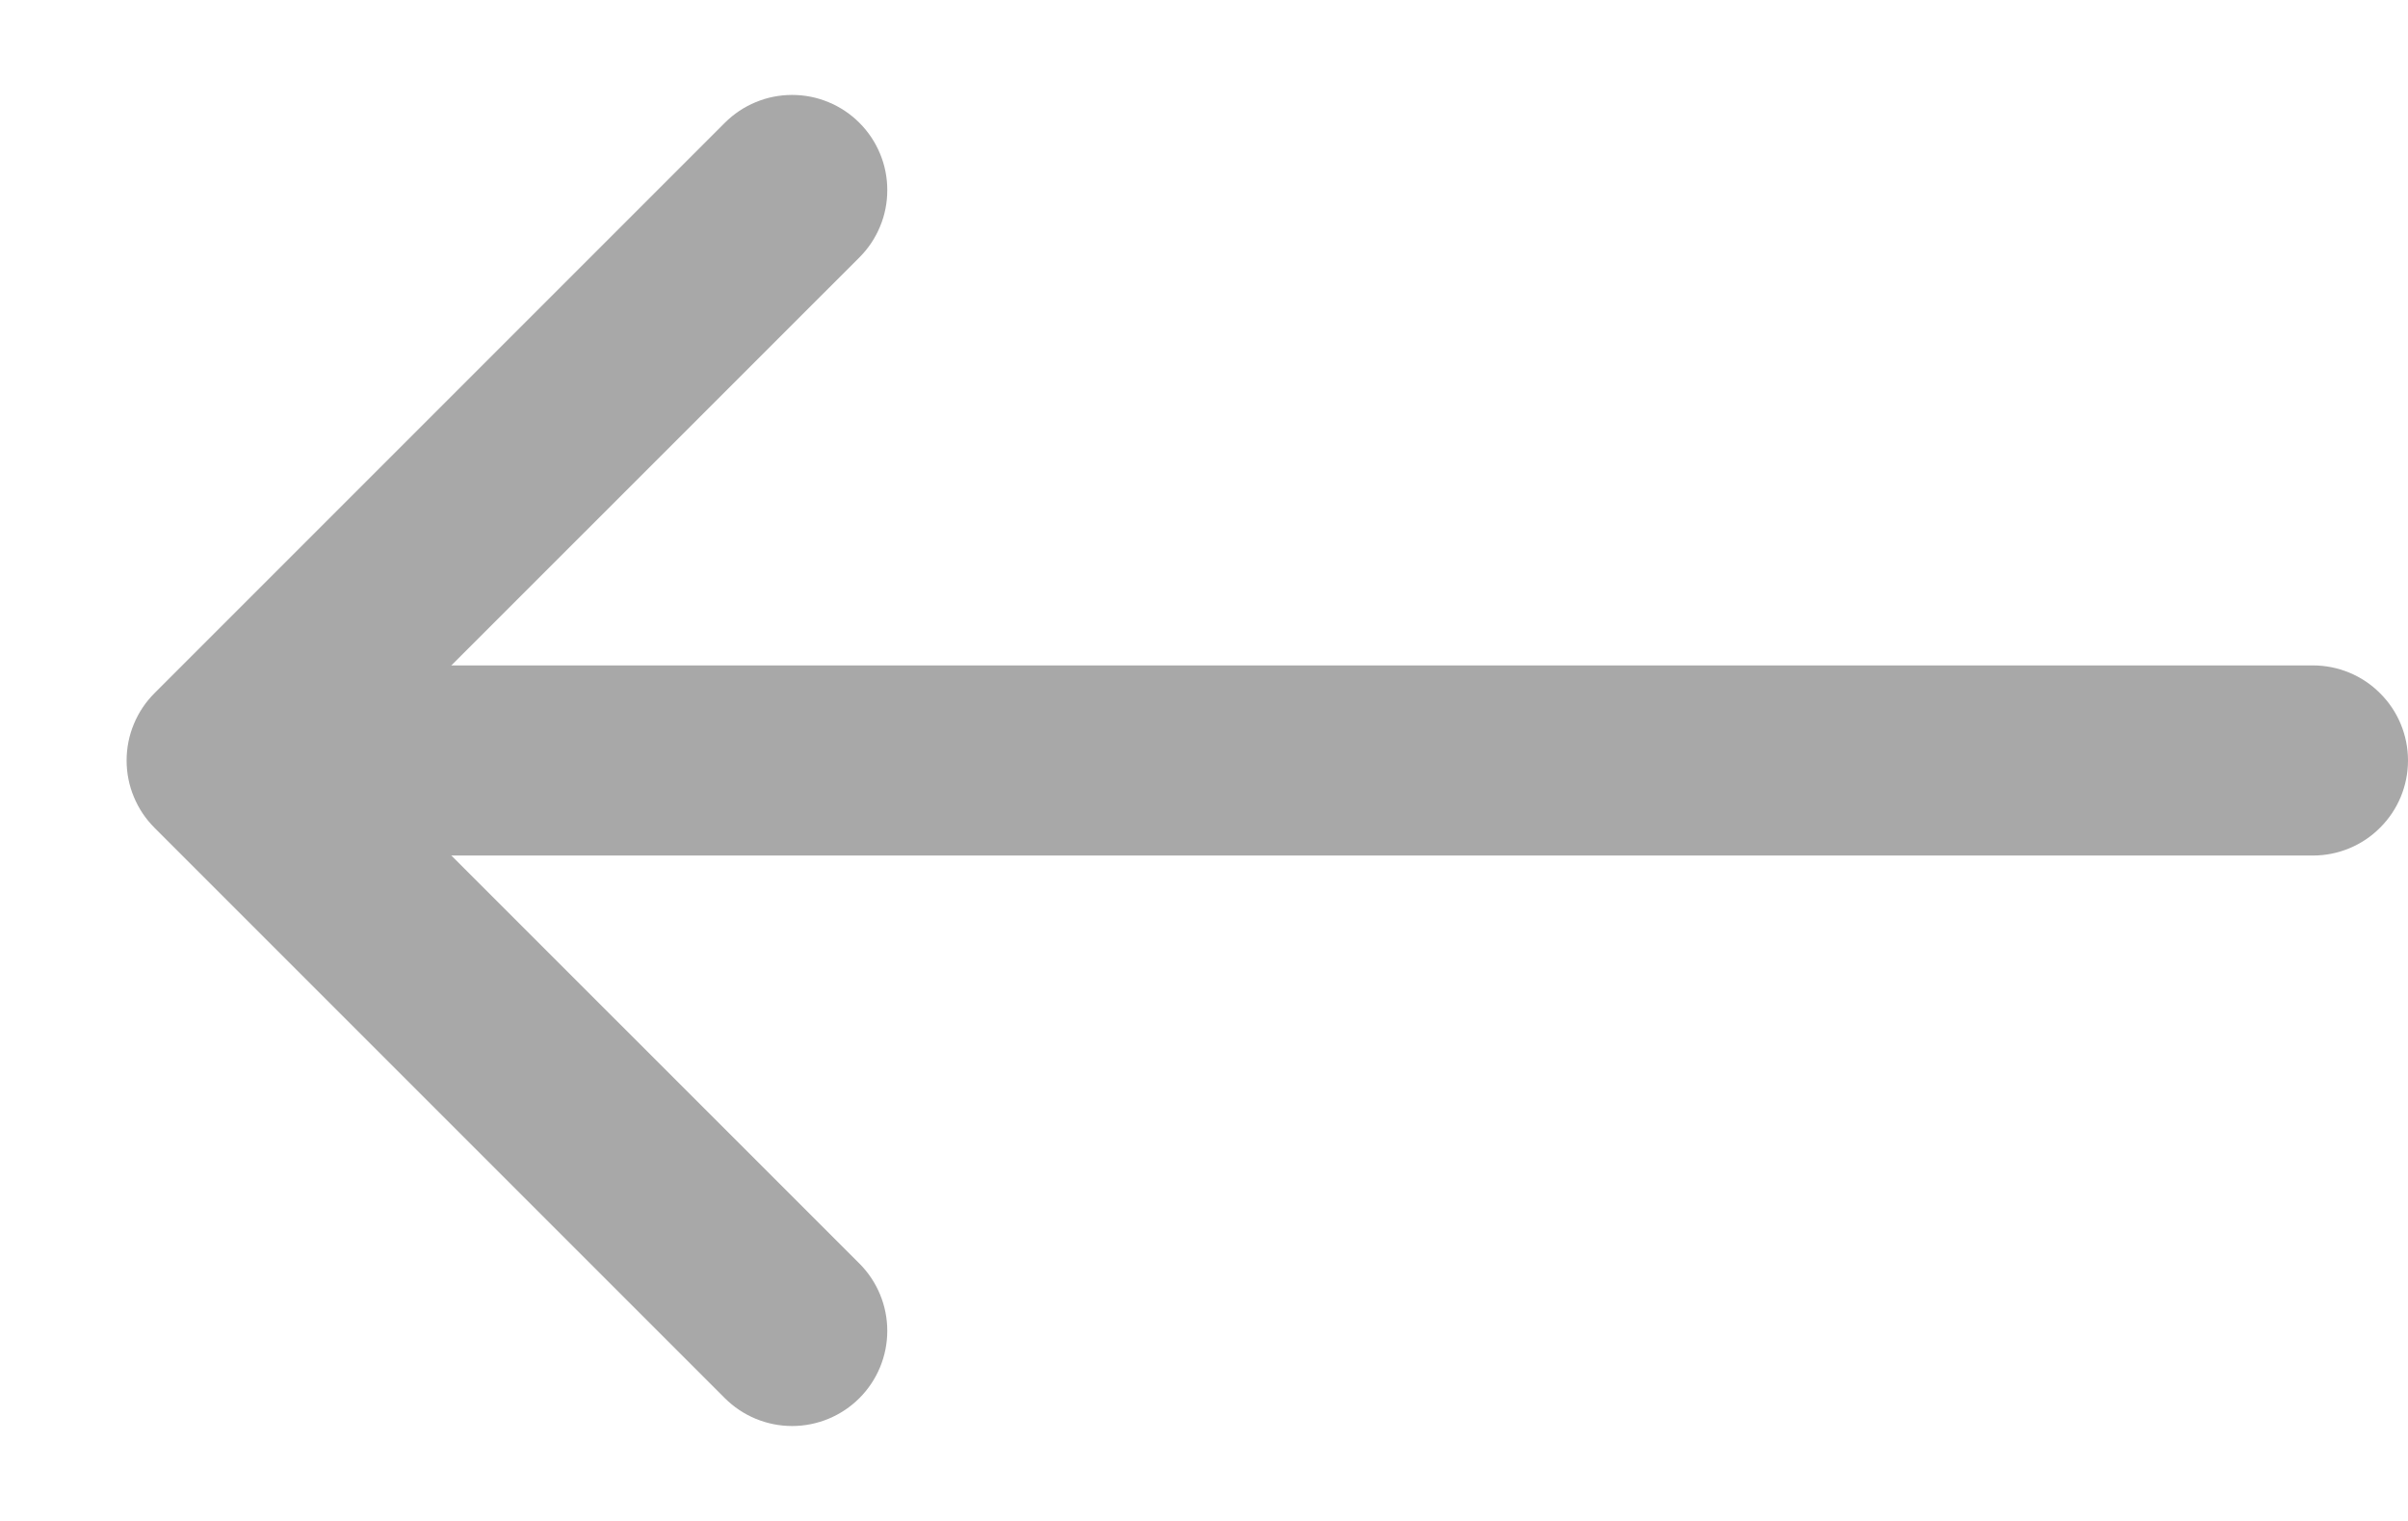 <svg width="19" height="12" viewBox="0 0 19 12" fill="none" xmlns="http://www.w3.org/2000/svg">
<path fill-rule="evenodd" clip-rule="evenodd" d="M6.781 0.969C6.711 0.899 6.629 0.844 6.537 0.806C6.446 0.768 6.349 0.749 6.25 0.749C6.151 0.749 6.054 0.768 5.963 0.806C5.871 0.844 5.789 0.899 5.719 0.969L1.219 5.469C1.149 5.539 1.094 5.621 1.056 5.713C1.018 5.804 0.999 5.901 0.999 6C0.999 6.099 1.018 6.196 1.056 6.287C1.094 6.379 1.149 6.461 1.219 6.531L5.719 11.031C5.86 11.172 6.051 11.251 6.25 11.251C6.449 11.251 6.64 11.172 6.781 11.031C6.922 10.89 7.001 10.699 7.001 10.5C7.001 10.301 6.922 10.11 6.781 9.969L2.811 6L6.781 2.031C6.851 1.961 6.906 1.879 6.944 1.787C6.982 1.696 7.001 1.599 7.001 1.5C7.001 1.401 6.982 1.304 6.944 1.213C6.906 1.121 6.851 1.039 6.781 0.969Z" fill="#A8A8A8"/>
<path fill-rule="evenodd" clip-rule="evenodd" d="M19 6C19 5.801 18.921 5.61 18.78 5.47C18.64 5.329 18.449 5.25 18.25 5.25H2.5C2.301 5.25 2.11 5.329 1.97 5.47C1.829 5.61 1.75 5.801 1.75 6C1.75 6.199 1.829 6.39 1.97 6.53C2.11 6.671 2.301 6.75 2.5 6.75H18.25C18.449 6.75 18.64 6.671 18.78 6.53C18.921 6.39 19 6.199 19 6Z" fill="#A8A8A8"/>
</svg>
